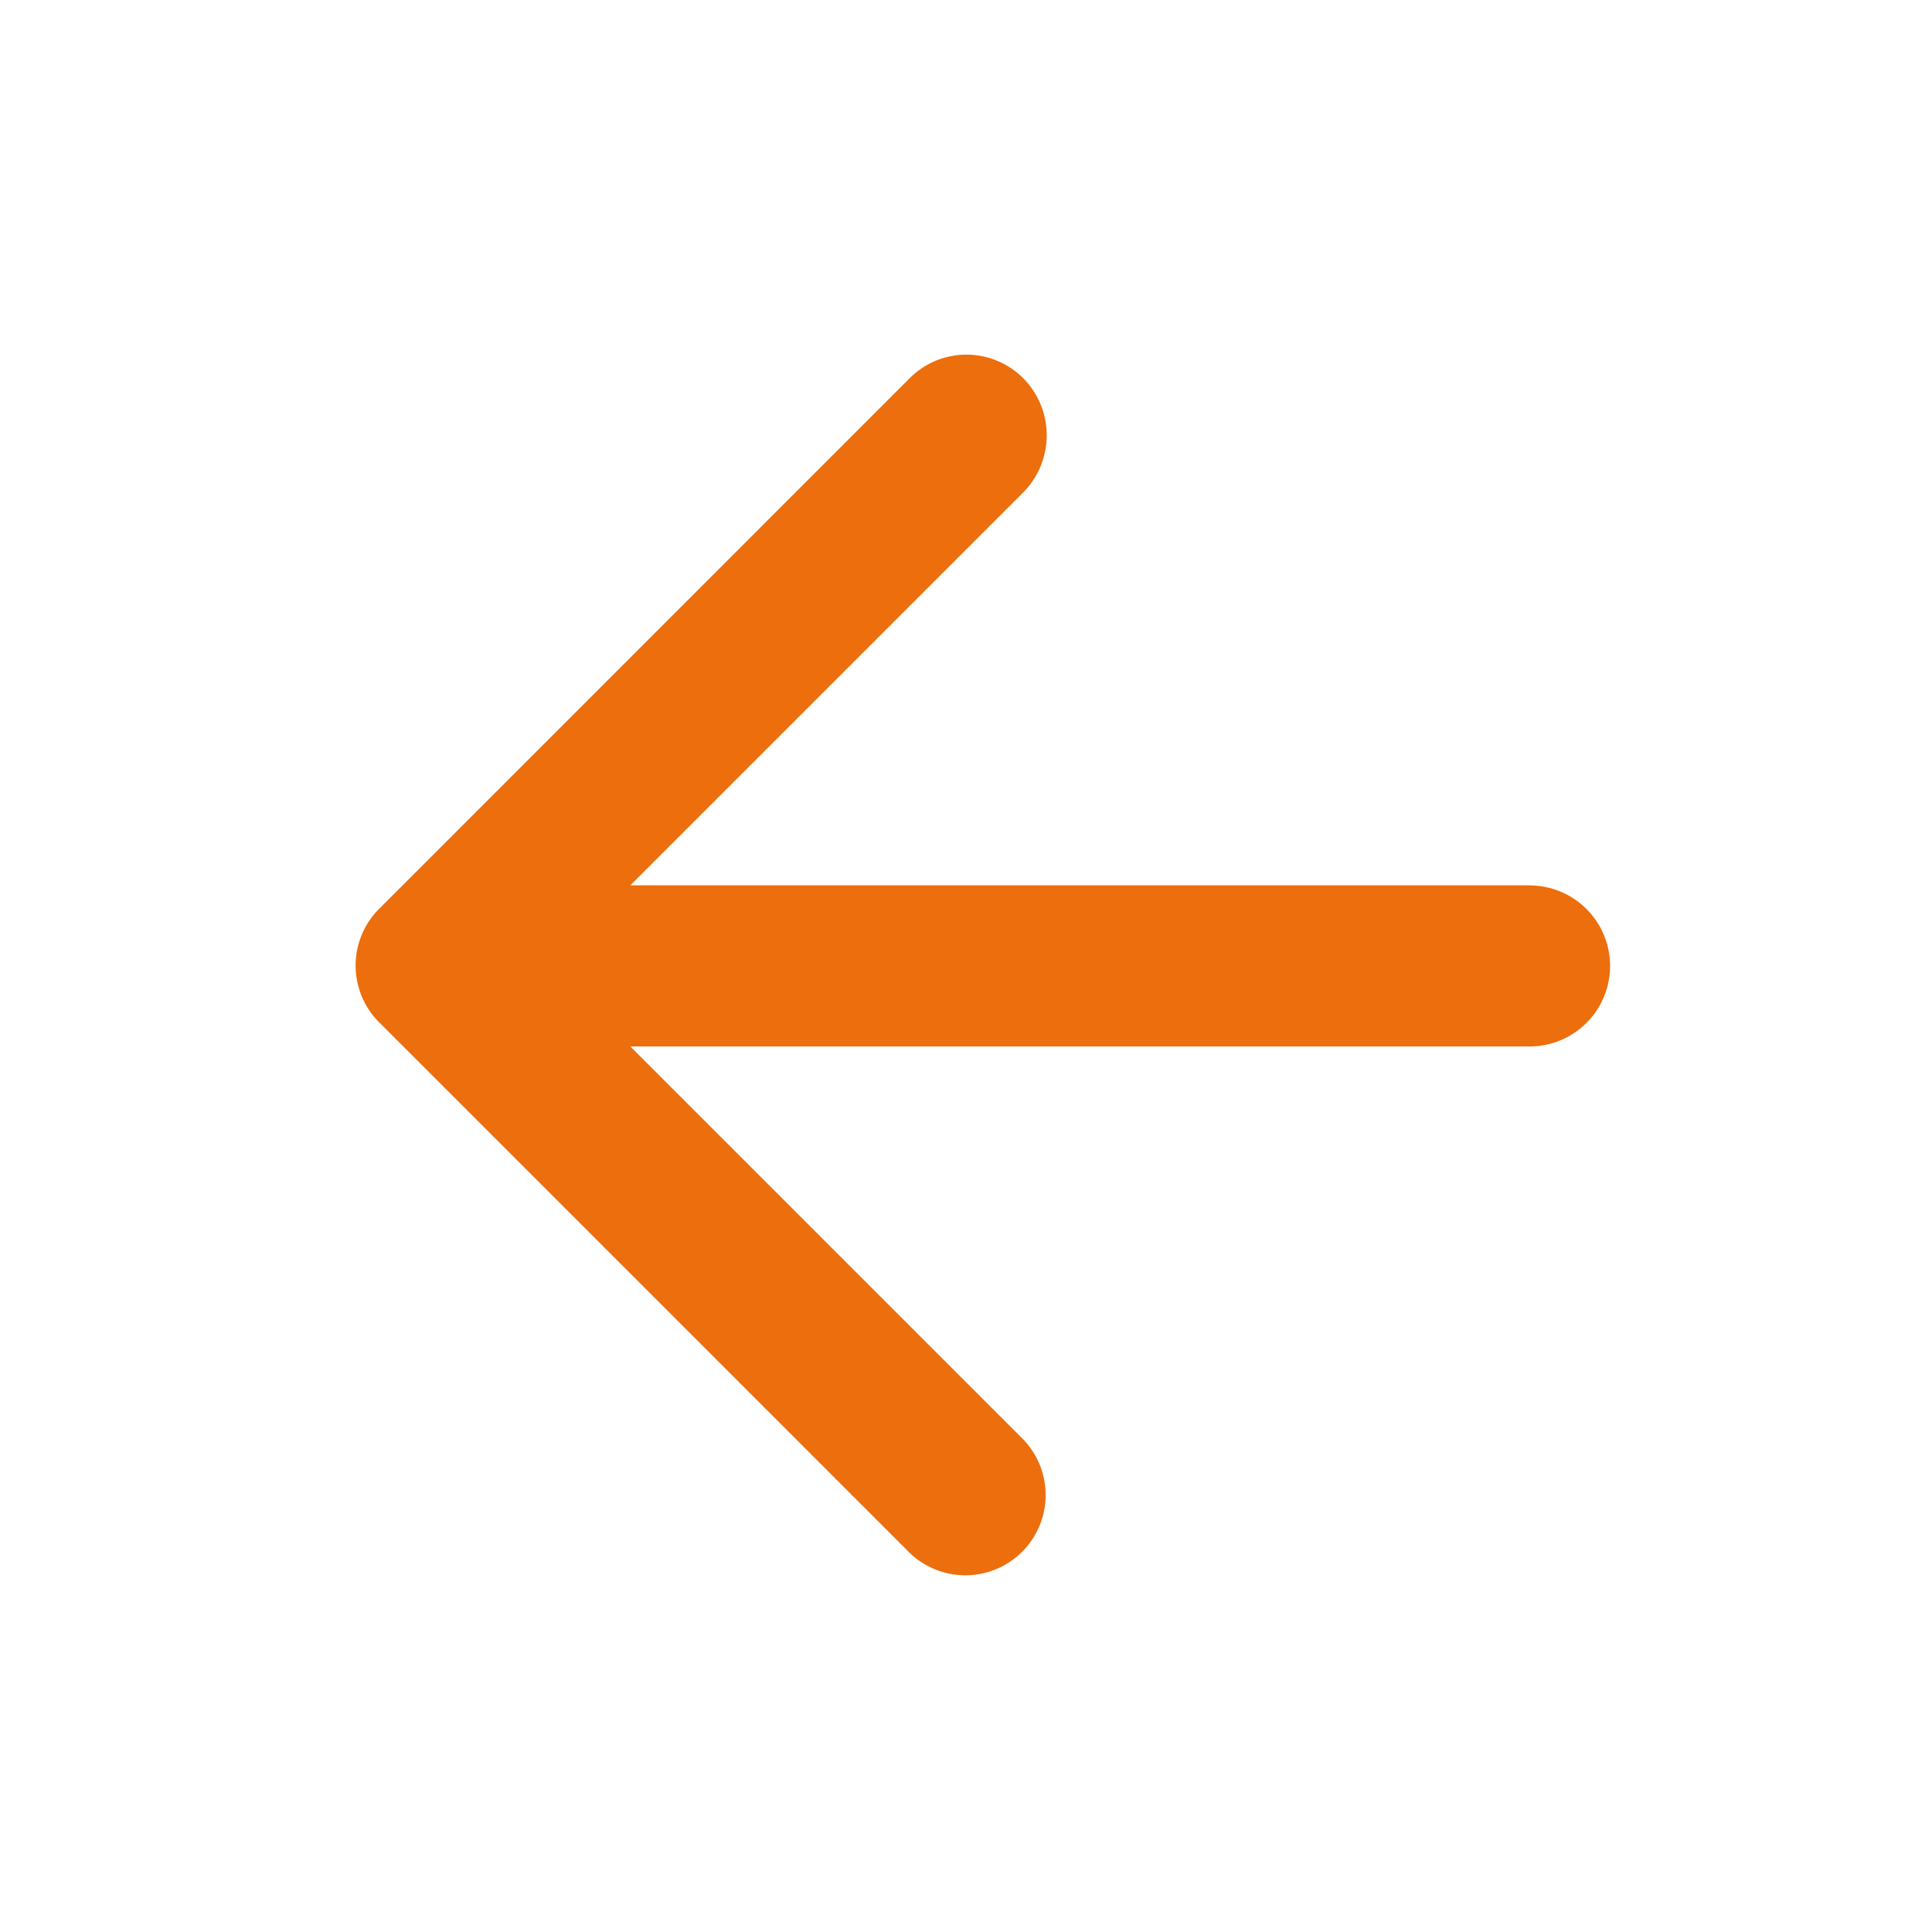 <svg xmlns="http://www.w3.org/2000/svg" width="20" height="20" viewBox="0 0 20 20"><defs><style>.a{fill:none;}.b{fill:#ec6e0c;}</style></defs><path class="b" d="M16.57,9.9H7.261l4.067-4.067a.84.84,0,0,0,0-1.183.83.83,0,0,0-1.175,0L4.661,10.143a.83.83,0,0,0,0,1.175l5.492,5.492a.831.831,0,0,0,1.175-1.175L7.261,11.568H16.57a.833.833,0,0,0,0-1.667Z" transform="translate(-0.736 -0.735)"/></svg>